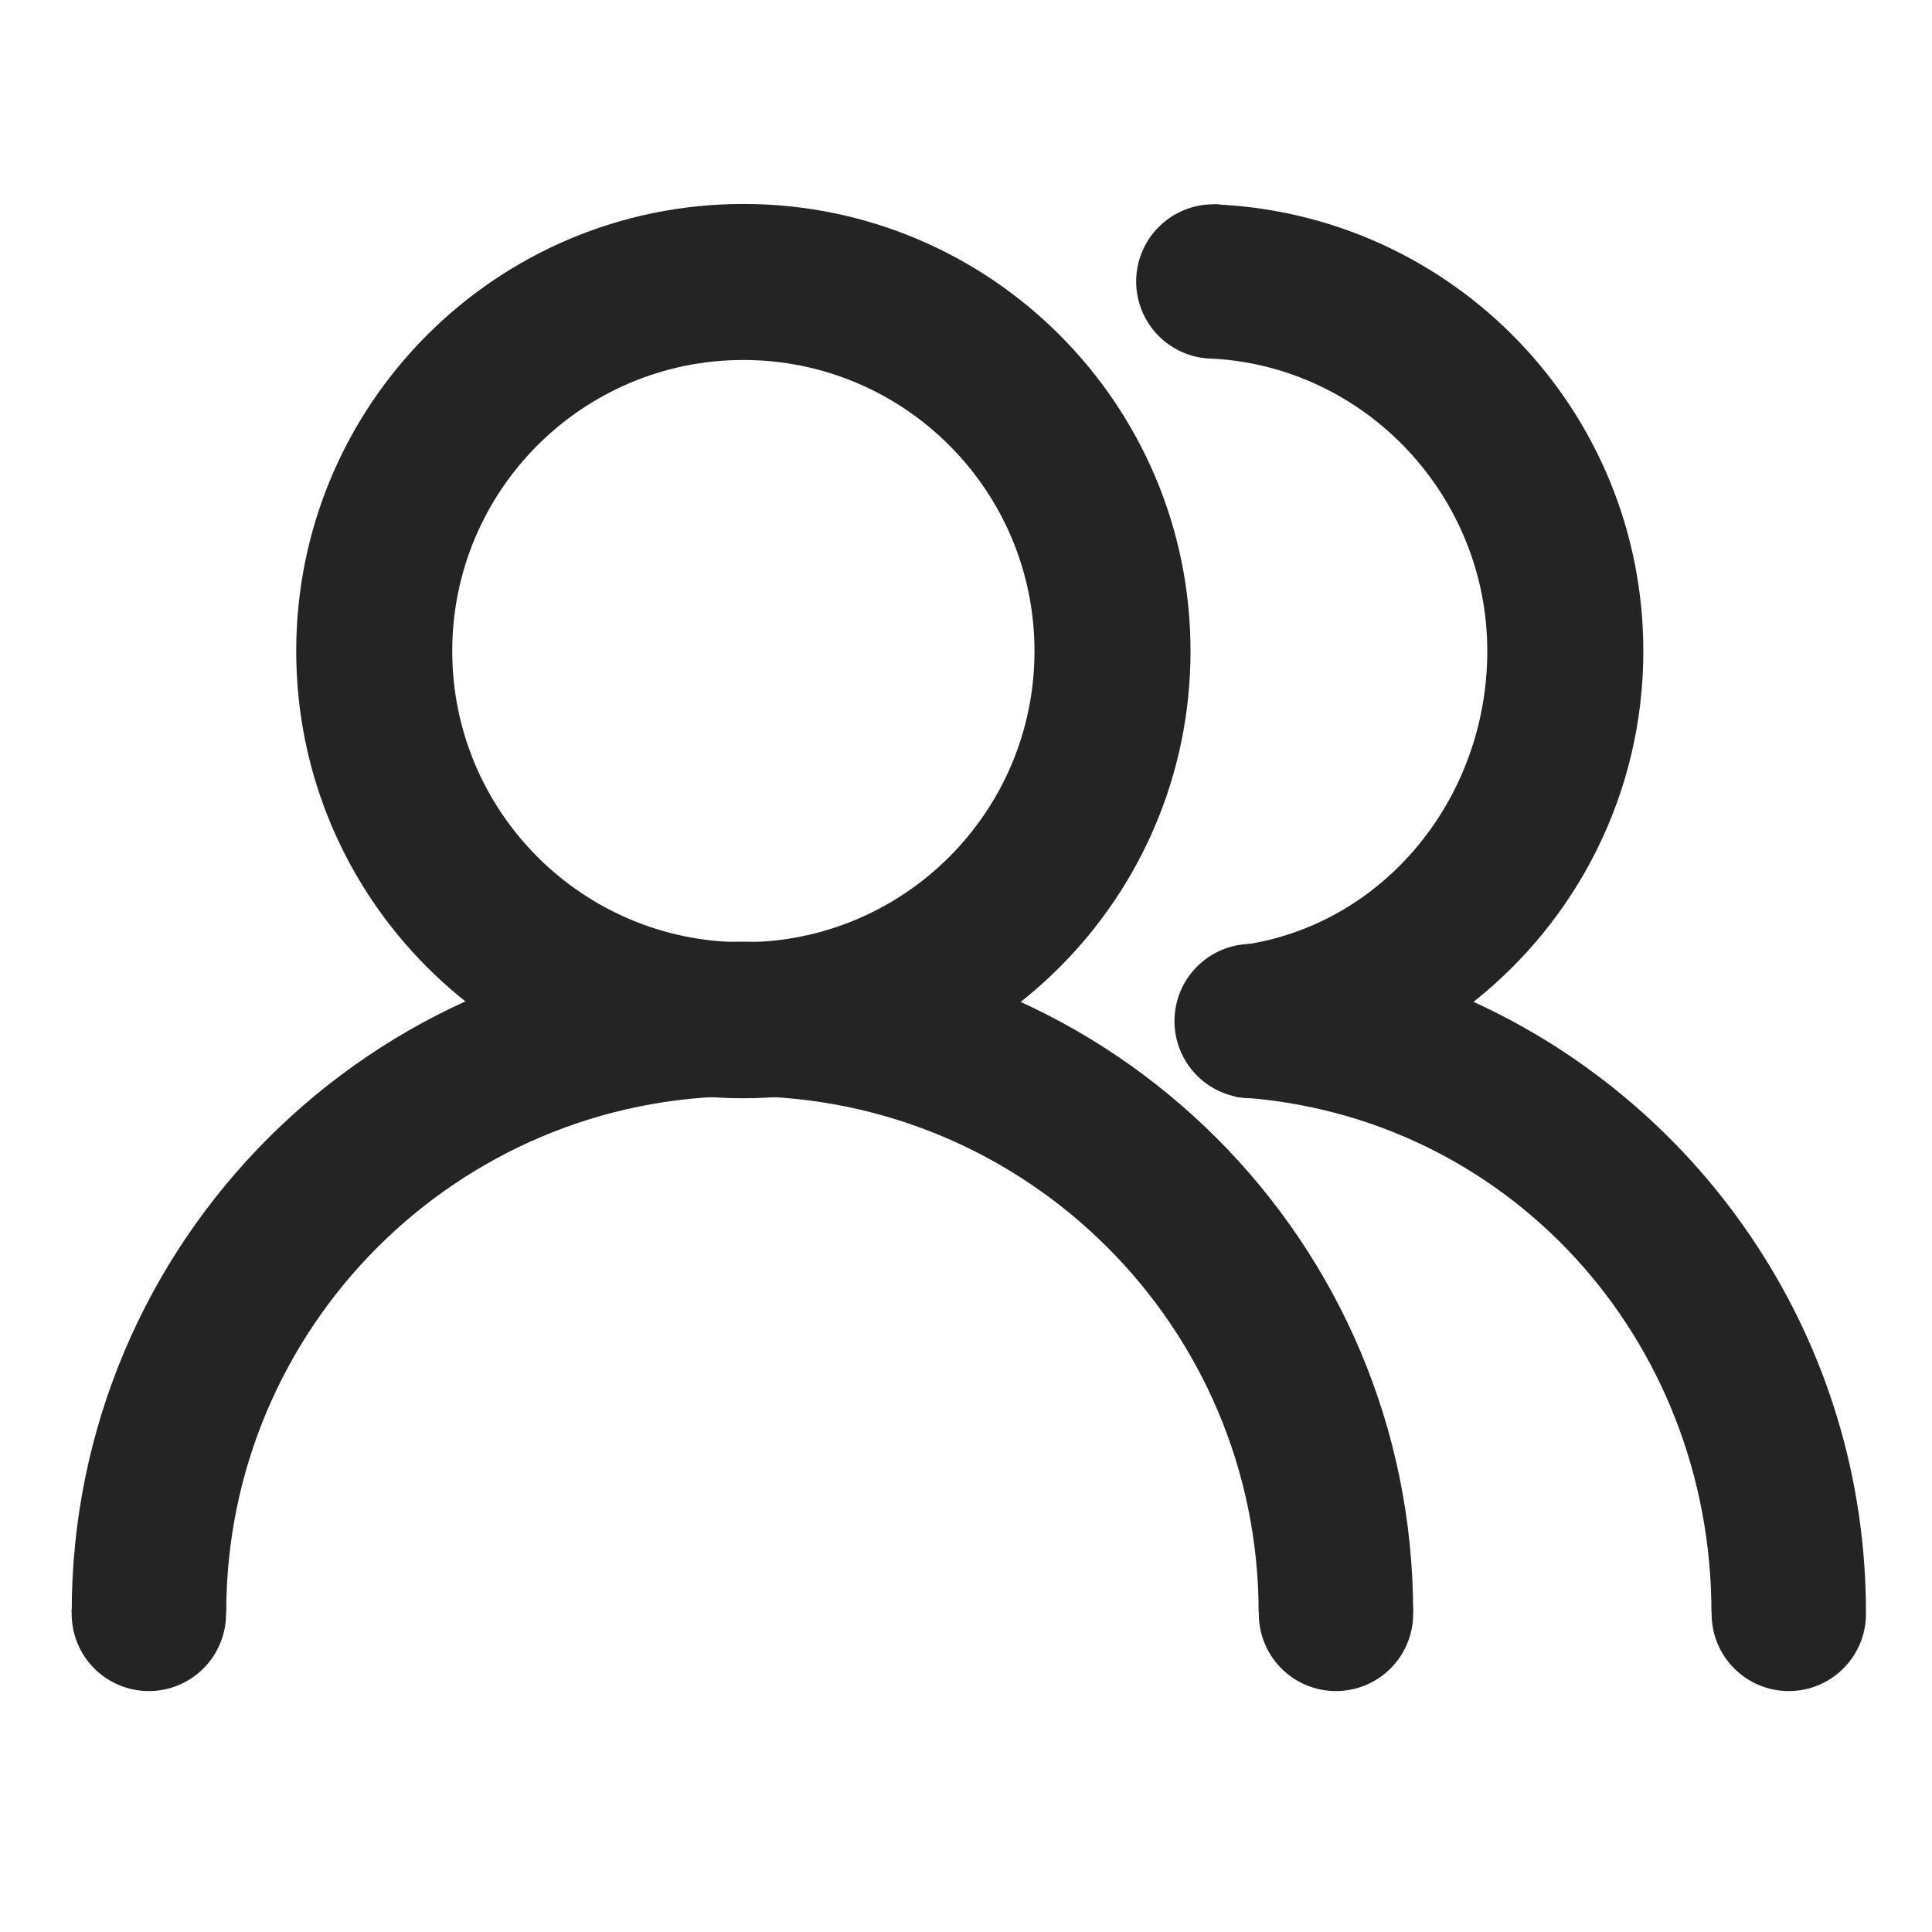 <?xml version="1.0" standalone="no"?><!DOCTYPE svg PUBLIC "-//W3C//DTD SVG 1.1//EN" "http://www.w3.org/Graphics/SVG/1.1/DTD/svg11.dtd"><svg t="1758868884835" class="icon" viewBox="0 0 1024 1024" version="1.1" xmlns="http://www.w3.org/2000/svg" p-id="5281" width="16" height="16" xmlns:xlink="http://www.w3.org/1999/xlink"><path d="M394 108.1c-130.9 0-237 106.1-237 237s106.1 237 237 237 237-106.1 237-237-106.1-237-237-237z m0 391.3c-85.2 0-154.3-69.1-154.3-154.3S308.8 190.8 394 190.8s154.3 69.1 154.3 154.3S479.2 499.4 394 499.4z" fill="#242424" p-id="5282"></path><path d="M393.5 581c151.1 0 273.6 122.5 273.6 273.6H749c0-196.3-159.2-355.5-355.5-355.5S38 658.3 38 854.6h81.9c0-151.1 122.5-273.6 273.6-273.6z" fill="#242424" p-id="5283"></path><path d="M78.9 855.4m-40.9 0a40.9 40.9 0 1 0 81.8 0 40.9 40.9 0 1 0-81.8 0Z" fill="#242424" p-id="5284"></path><path d="M708.1 855.4m-40.9 0a40.9 40.9 0 1 0 81.8 0 40.9 40.9 0 1 0-81.8 0Z" fill="#242424" p-id="5285"></path><path d="M663.4 541.2m-40.9 0a40.9 40.9 0 1 0 81.8 0 40.9 40.9 0 1 0-81.8 0Z" fill="#242424" p-id="5286"></path><path d="M643.1 149.2m-40.9 0a40.9 40.9 0 1 0 81.8 0 40.9 40.9 0 1 0-81.8 0Z" fill="#242424" p-id="5287"></path><path d="M989 854.6c0-143.7-85.3-267.5-208-323.6 54.8-43.4 90-110.6 90-185.9 0-127.8-101.2-232-227.9-236.8v81.8c81 4.7 145.2 72.9 145.2 155 0 78.8-56.1 146.7-132.3 156.1-5.6 0.7-12.9 7.4-12.9 13v60.6c0-20 3.1-0.6 7.2-0.3l5 7c143.3 8.7 251.8 127.6 251.8 273.1h0.1v0.8c0 22.6 18.3 40.9 40.9 40.9S989 878 989 855.4v-0.8z" fill="#242424" p-id="5288"></path></svg>